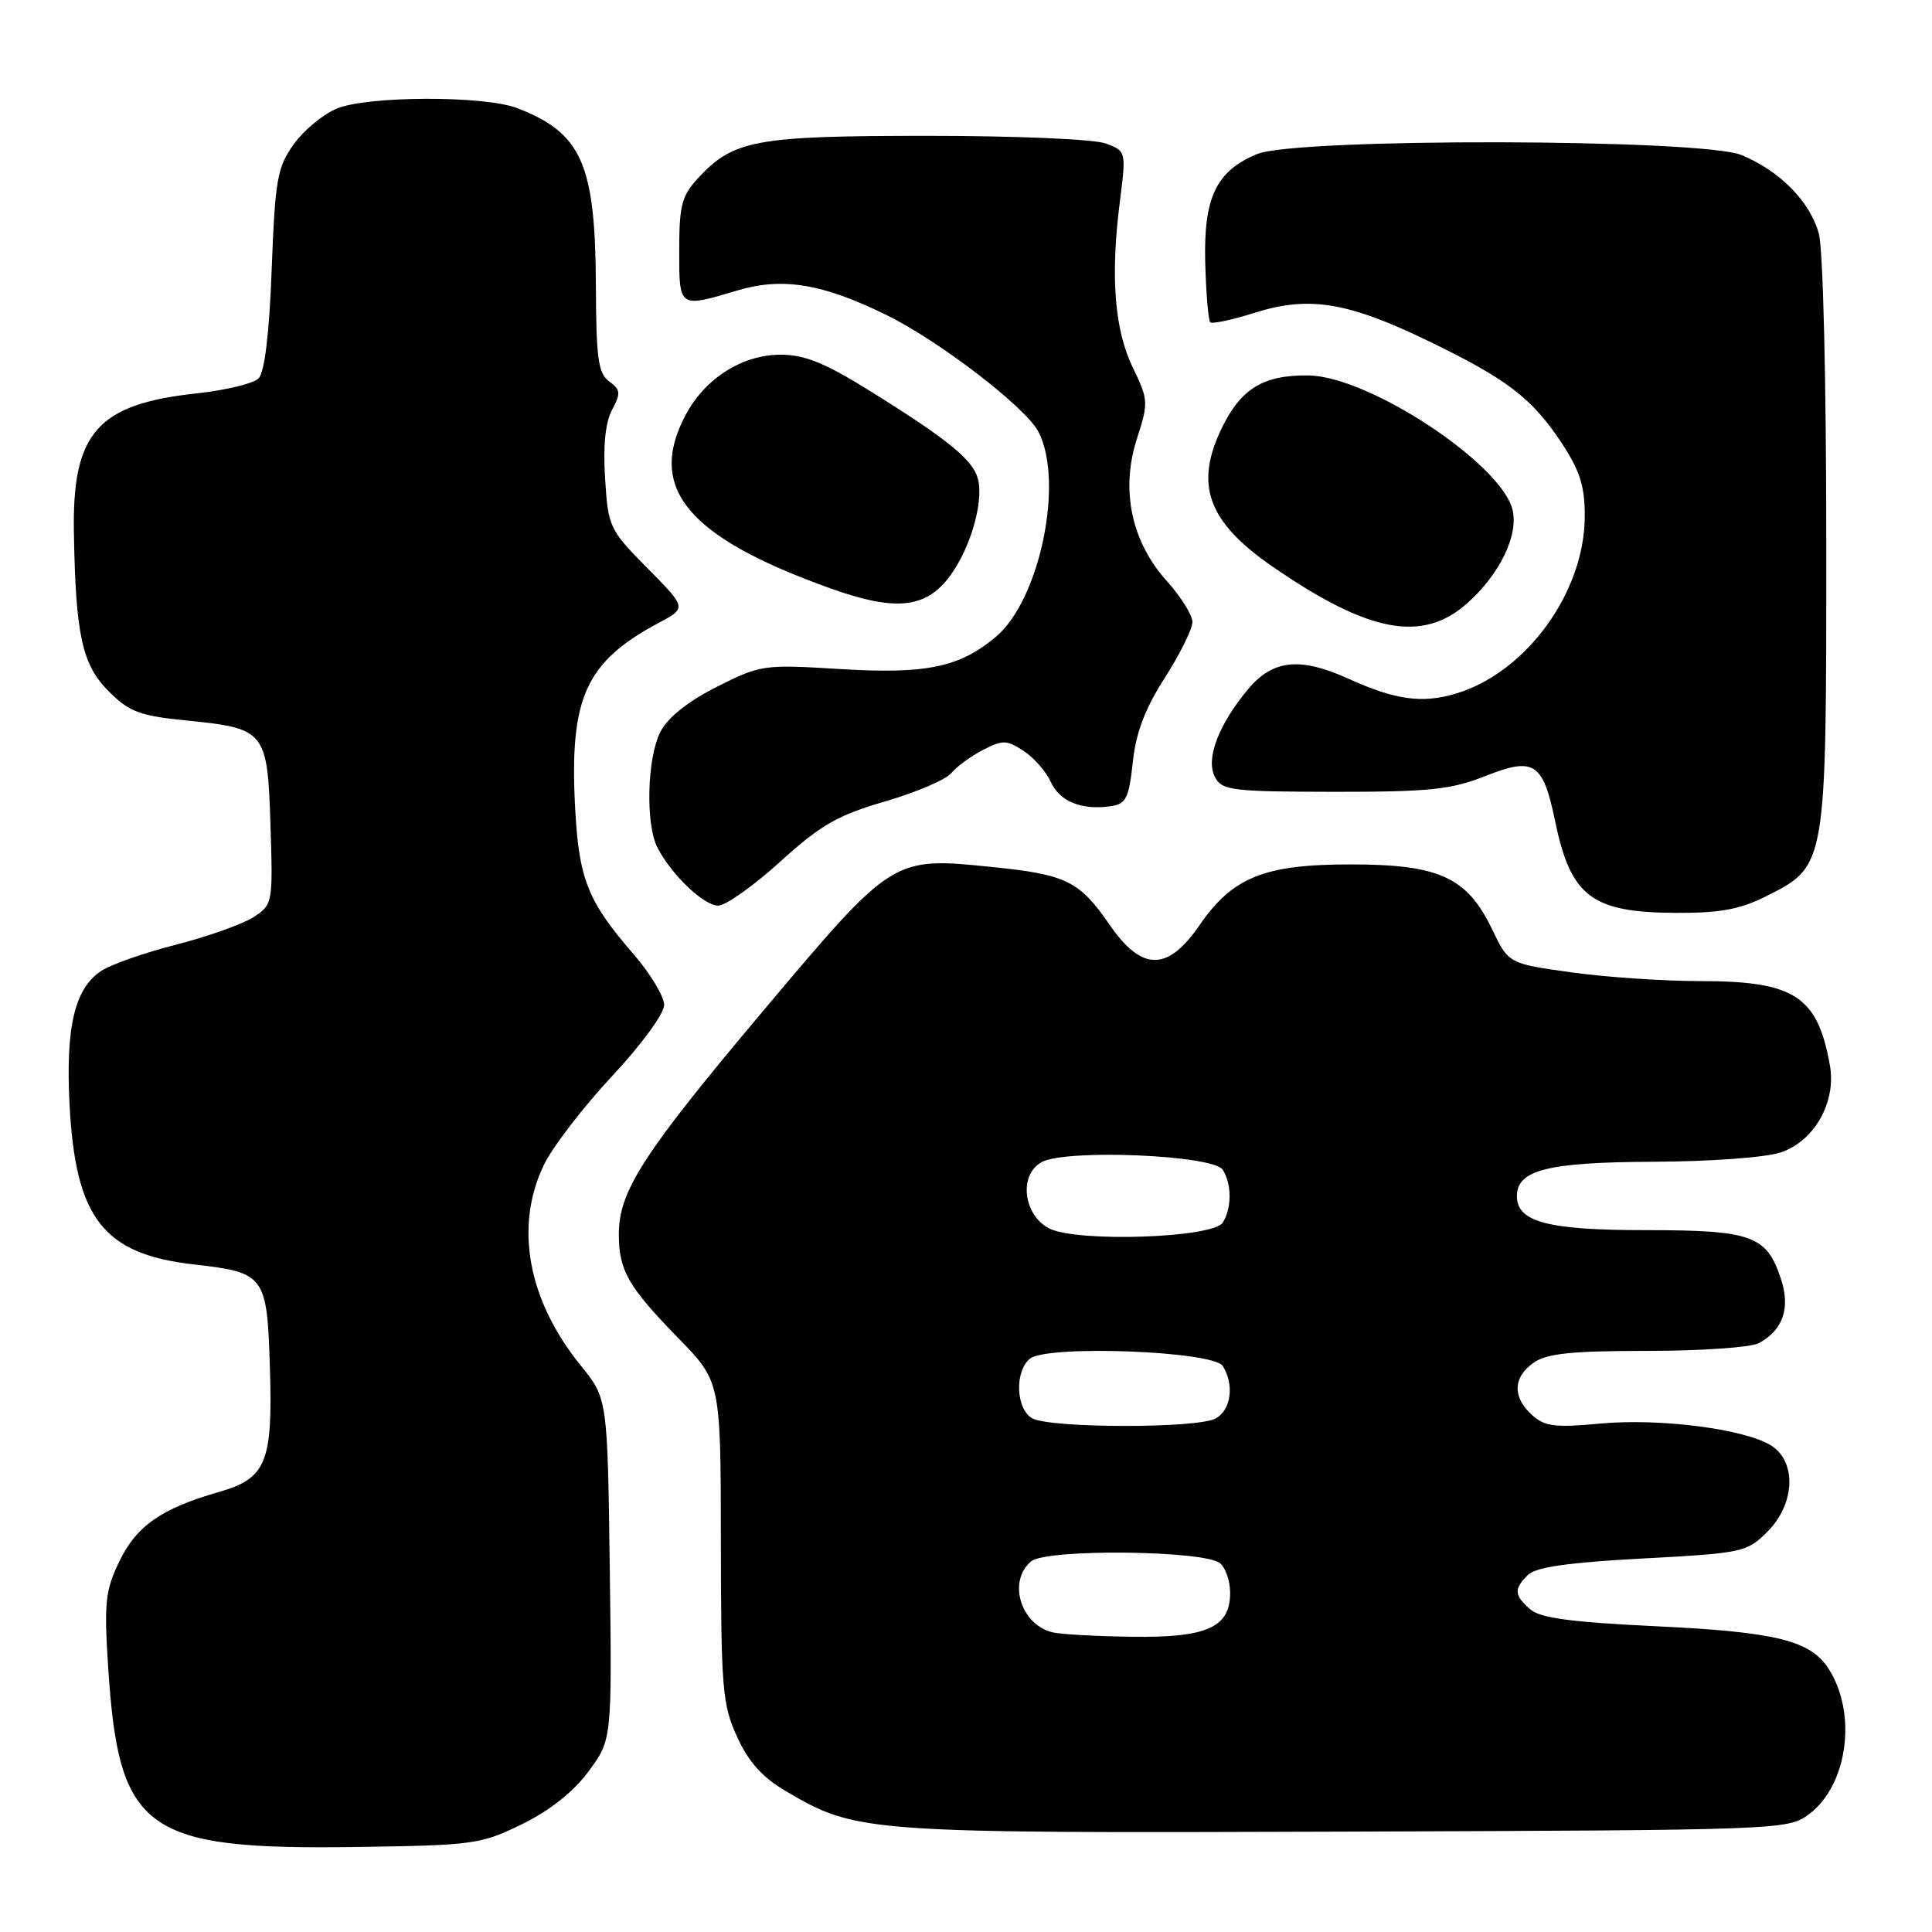 <?xml version="1.0" encoding="UTF-8" standalone="no"?>
<!DOCTYPE svg PUBLIC "-//W3C//DTD SVG 1.1//EN" "http://www.w3.org/Graphics/SVG/1.1/DTD/svg11.dtd" >
<svg xmlns="http://www.w3.org/2000/svg" xmlns:xlink="http://www.w3.org/1999/xlink" version="1.1" viewBox="0 0 256 256">
 <g >
 <path fill="currentColor"
d=" M 69.20 241.70 C 72.87 239.90 76.00 237.41 78.00 234.70 C 81.09 230.50 81.09 230.50 80.80 207.91 C 80.50 185.31 80.50 185.31 76.93 180.91 C 69.92 172.26 68.14 162.48 72.08 154.33 C 73.23 151.96 77.28 146.69 81.08 142.62 C 84.97 138.46 88.00 134.32 88.00 133.17 C 88.00 132.04 86.19 129.03 83.99 126.48 C 77.81 119.35 76.69 116.49 76.19 106.73 C 75.47 92.42 77.65 87.67 87.29 82.53 C 90.99 80.55 90.99 80.55 85.79 75.29 C 80.75 70.19 80.58 69.83 80.18 63.43 C 79.90 59.07 80.21 55.97 81.10 54.31 C 82.28 52.12 82.23 51.64 80.72 50.54 C 79.27 49.48 78.99 47.48 78.96 37.89 C 78.89 21.71 77.09 17.63 68.54 14.33 C 64.21 12.65 48.67 12.69 44.62 14.39 C 42.79 15.15 40.22 17.29 38.90 19.14 C 36.74 22.17 36.45 23.81 36.00 35.70 C 35.68 44.26 35.06 49.34 34.26 50.14 C 33.58 50.82 29.90 51.71 26.10 52.12 C 12.93 53.53 9.57 57.31 9.79 70.50 C 10.02 84.17 10.88 88.08 14.40 91.60 C 17.13 94.33 18.50 94.85 24.72 95.47 C 35.19 96.52 35.44 96.83 35.84 109.34 C 36.17 119.66 36.13 119.87 33.62 121.51 C 32.21 122.43 27.62 124.07 23.42 125.15 C 19.21 126.22 14.72 127.79 13.43 128.64 C 9.89 130.96 8.68 136.08 9.22 146.43 C 10.01 161.47 13.70 166.19 25.73 167.55 C 35.10 168.61 35.39 169.00 35.76 181.15 C 36.16 193.79 35.30 195.90 28.99 197.70 C 21.40 199.88 18.09 202.18 15.83 206.86 C 13.95 210.73 13.78 212.33 14.33 220.86 C 15.74 242.73 19.10 245.15 47.50 244.73 C 62.76 244.51 63.76 244.37 69.20 241.70 Z  M 239.68 240.41 C 244.81 236.60 246.12 227.13 242.33 221.17 C 239.92 217.37 235.41 216.25 219.50 215.49 C 208.18 214.95 204.07 214.40 202.75 213.23 C 200.62 211.36 200.57 210.57 202.45 208.69 C 203.49 207.65 207.77 207.04 217.64 206.51 C 230.92 205.80 231.47 205.68 234.19 202.96 C 237.83 199.33 238.10 193.77 234.75 191.58 C 231.36 189.37 219.99 187.89 212.04 188.63 C 206.05 189.19 204.68 189.02 202.99 187.49 C 200.38 185.13 200.47 182.49 203.22 180.56 C 204.95 179.34 208.28 179.00 218.29 179.00 C 225.35 179.00 231.99 178.54 233.04 177.98 C 236.26 176.25 237.27 173.34 235.98 169.45 C 234.09 163.70 232.13 163.00 218.00 163.00 C 205.10 163.00 201.00 161.92 201.00 158.50 C 201.00 155.03 205.07 154.00 218.97 153.94 C 226.67 153.91 234.01 153.37 236.00 152.69 C 240.43 151.18 243.34 146.01 242.47 141.16 C 240.83 131.98 237.78 130.00 225.30 130.00 C 220.46 130.00 212.76 129.48 208.20 128.84 C 199.89 127.68 199.89 127.68 197.70 123.11 C 194.39 116.24 190.70 114.54 179.02 114.54 C 167.52 114.53 163.32 116.22 158.91 122.64 C 154.70 128.75 151.28 128.72 147.01 122.51 C 143.04 116.75 141.28 115.88 131.54 114.89 C 118.26 113.54 118.38 113.46 101.22 133.83 C 85.22 152.84 82.00 157.81 82.00 163.53 C 82.00 168.34 83.20 170.45 89.86 177.29 C 95.50 183.07 95.50 183.07 95.52 204.29 C 95.54 223.77 95.72 225.88 97.67 230.15 C 99.20 233.49 101.03 235.52 104.17 237.36 C 113.55 242.86 114.47 242.92 178.18 242.70 C 236.00 242.50 236.90 242.47 239.68 240.41 Z  M 234.04 118.75 C 242.03 114.72 242.00 114.93 241.99 72.00 C 241.99 50.38 241.57 32.99 241.00 30.94 C 239.82 26.69 235.87 22.68 230.78 20.55 C 225.55 18.37 171.72 18.25 166.55 20.42 C 161.13 22.68 159.47 26.18 159.70 34.83 C 159.81 38.90 160.11 42.45 160.36 42.70 C 160.62 42.95 163.27 42.39 166.26 41.44 C 173.43 39.18 178.55 40.01 189.15 45.13 C 199.65 50.20 202.96 52.72 206.88 58.63 C 209.35 62.36 210.00 64.40 209.99 68.42 C 209.97 78.47 202.24 89.11 192.93 91.90 C 188.44 93.25 184.86 92.75 178.62 89.91 C 172.29 87.04 168.68 87.41 165.44 91.25 C 161.48 95.95 159.71 100.59 160.99 102.97 C 161.93 104.74 163.24 104.90 176.76 104.92 C 189.38 104.93 192.26 104.63 196.76 102.85 C 203.29 100.26 204.44 101.00 206.07 108.83 C 208.13 118.80 210.91 120.91 222.04 120.96 C 227.92 120.99 230.56 120.50 234.04 118.75 Z  M 103.38 114.18 C 108.76 109.30 111.00 108.02 117.26 106.20 C 121.37 105.00 125.32 103.32 126.04 102.45 C 126.76 101.58 128.66 100.19 130.25 99.37 C 132.86 98.02 133.41 98.04 135.62 99.49 C 136.98 100.38 138.60 102.22 139.22 103.58 C 140.41 106.20 143.29 107.38 147.15 106.83 C 149.20 106.54 149.58 105.81 150.10 101.00 C 150.52 97.06 151.73 93.88 154.35 89.80 C 156.36 86.66 158.00 83.34 158.00 82.42 C 158.00 81.50 156.47 79.05 154.61 76.99 C 149.91 71.78 148.46 64.90 150.65 58.13 C 152.19 53.35 152.17 52.98 150.11 48.72 C 147.68 43.70 147.12 36.69 148.38 26.77 C 149.23 20.07 149.22 20.03 146.55 19.02 C 145.04 18.44 134.72 18.00 122.90 18.00 C 100.10 18.00 97.19 18.54 92.50 23.60 C 90.34 25.93 90.00 27.22 90.00 33.15 C 90.00 40.88 89.90 40.81 97.77 38.47 C 103.72 36.71 109.03 37.59 117.50 41.76 C 124.49 45.20 135.91 53.97 137.59 57.20 C 141.03 63.80 137.79 79.48 131.97 84.37 C 127.13 88.44 122.74 89.35 111.27 88.65 C 101.17 88.03 100.77 88.09 94.98 91.01 C 91.17 92.93 88.50 95.06 87.52 96.95 C 85.74 100.40 85.51 109.18 87.12 112.32 C 88.97 115.91 93.25 120.00 95.17 120.00 C 96.15 120.00 99.85 117.38 103.38 114.18 Z  M 194.35 79.99 C 198.69 76.18 201.26 70.90 200.41 67.52 C 198.88 61.39 181.38 49.87 173.42 49.75 C 167.43 49.66 164.44 51.47 161.89 56.73 C 158.24 64.26 160.04 69.15 168.62 75.08 C 181.33 83.84 188.43 85.20 194.35 79.99 Z  M 125.38 76.95 C 128.32 73.46 130.41 66.77 129.59 63.49 C 128.95 60.94 125.63 58.23 115.03 51.65 C 109.28 48.08 106.60 47.00 103.42 47.00 C 98.36 47.00 93.43 50.13 90.85 54.98 C 85.69 64.69 91.09 71.17 110.00 77.95 C 118.24 80.91 122.28 80.65 125.38 76.95 Z  M 139.50 216.30 C 135.24 215.30 133.48 209.51 136.64 206.88 C 138.67 205.20 159.59 205.42 161.67 207.14 C 162.40 207.75 163.00 209.51 163.00 211.07 C 163.00 215.64 159.92 217.02 150.03 216.88 C 145.34 216.82 140.60 216.56 139.50 216.30 Z  M 136.75 187.92 C 134.61 186.67 134.43 181.72 136.46 180.04 C 138.70 178.18 160.77 179.01 162.02 181.00 C 163.59 183.48 163.12 186.86 161.07 187.96 C 158.58 189.30 139.05 189.26 136.75 187.92 Z  M 139.00 162.76 C 135.56 160.97 134.98 155.62 138.04 153.98 C 141.32 152.22 160.79 153.05 162.02 155.00 C 163.23 156.92 163.23 160.08 162.02 162.00 C 160.73 164.05 142.62 164.65 139.00 162.76 Z "/>
</g>
</svg>